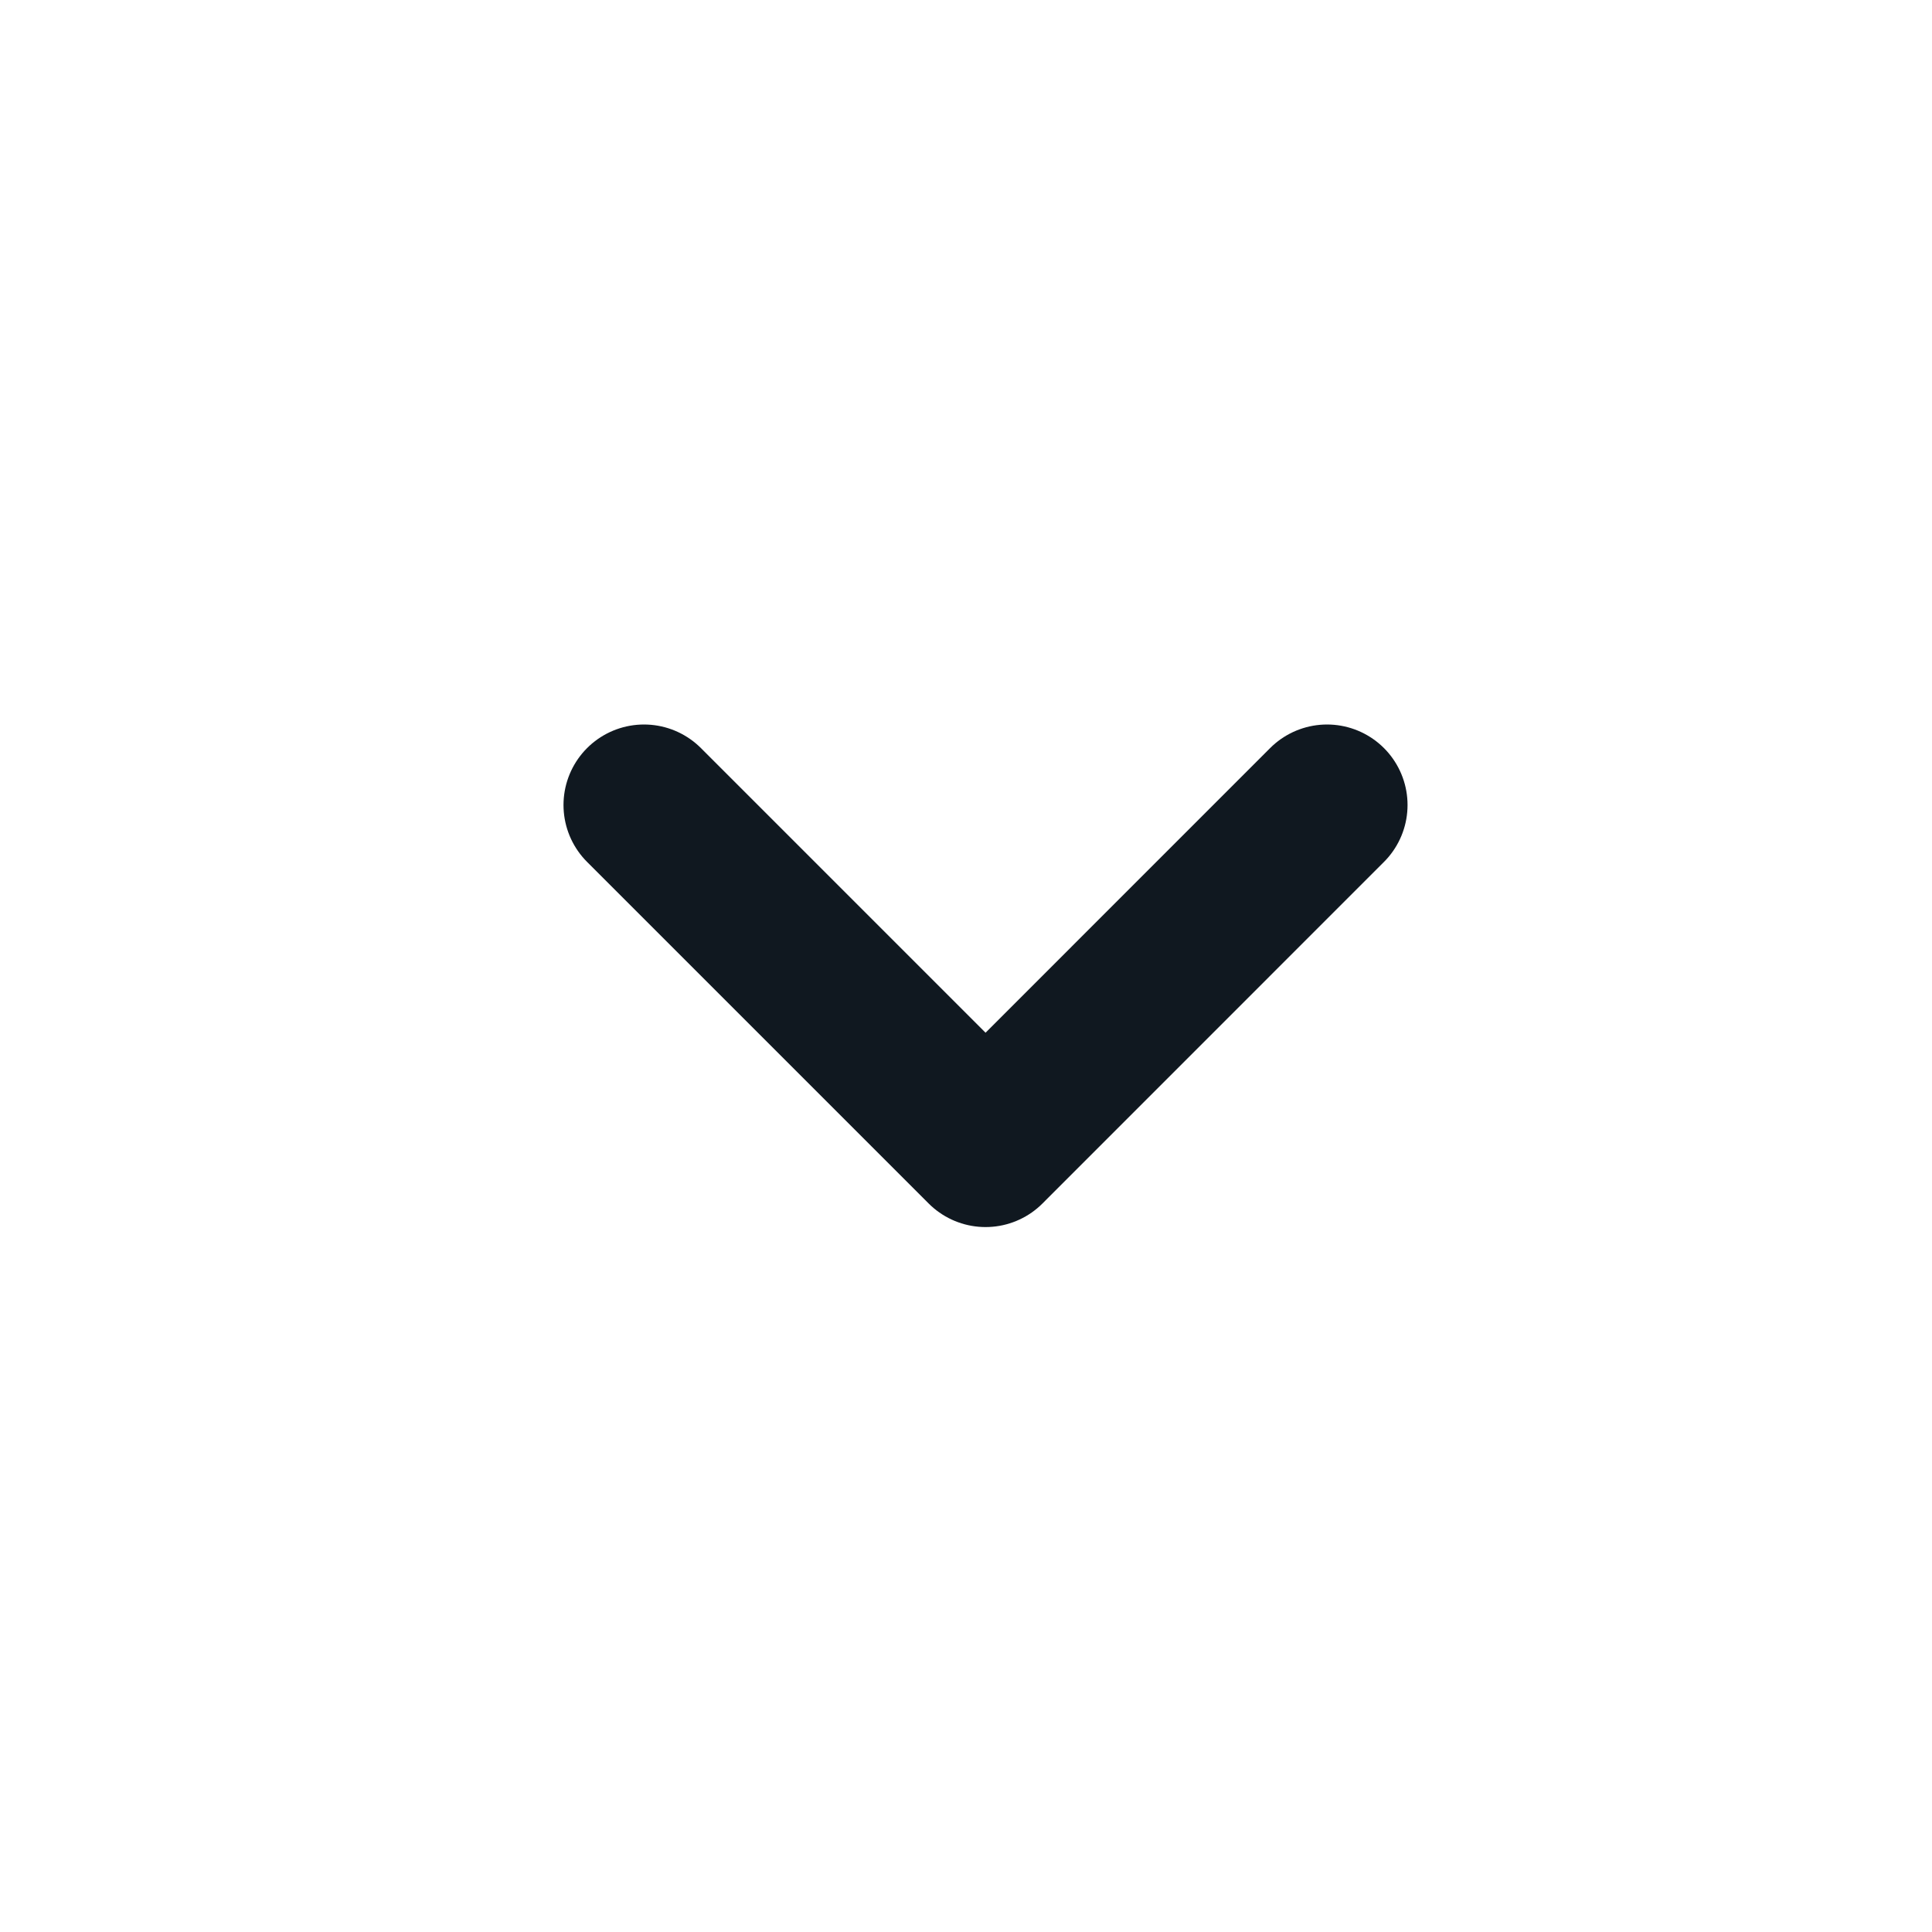 <svg width="24" height="24" viewBox="0 0 24 24" fill="none" xmlns="http://www.w3.org/2000/svg">
<path d="M8 10L12.243 14.243L16.485 10" stroke="#101820" stroke-width="2" stroke-linecap="round" stroke-linejoin="round"/>
</svg>
